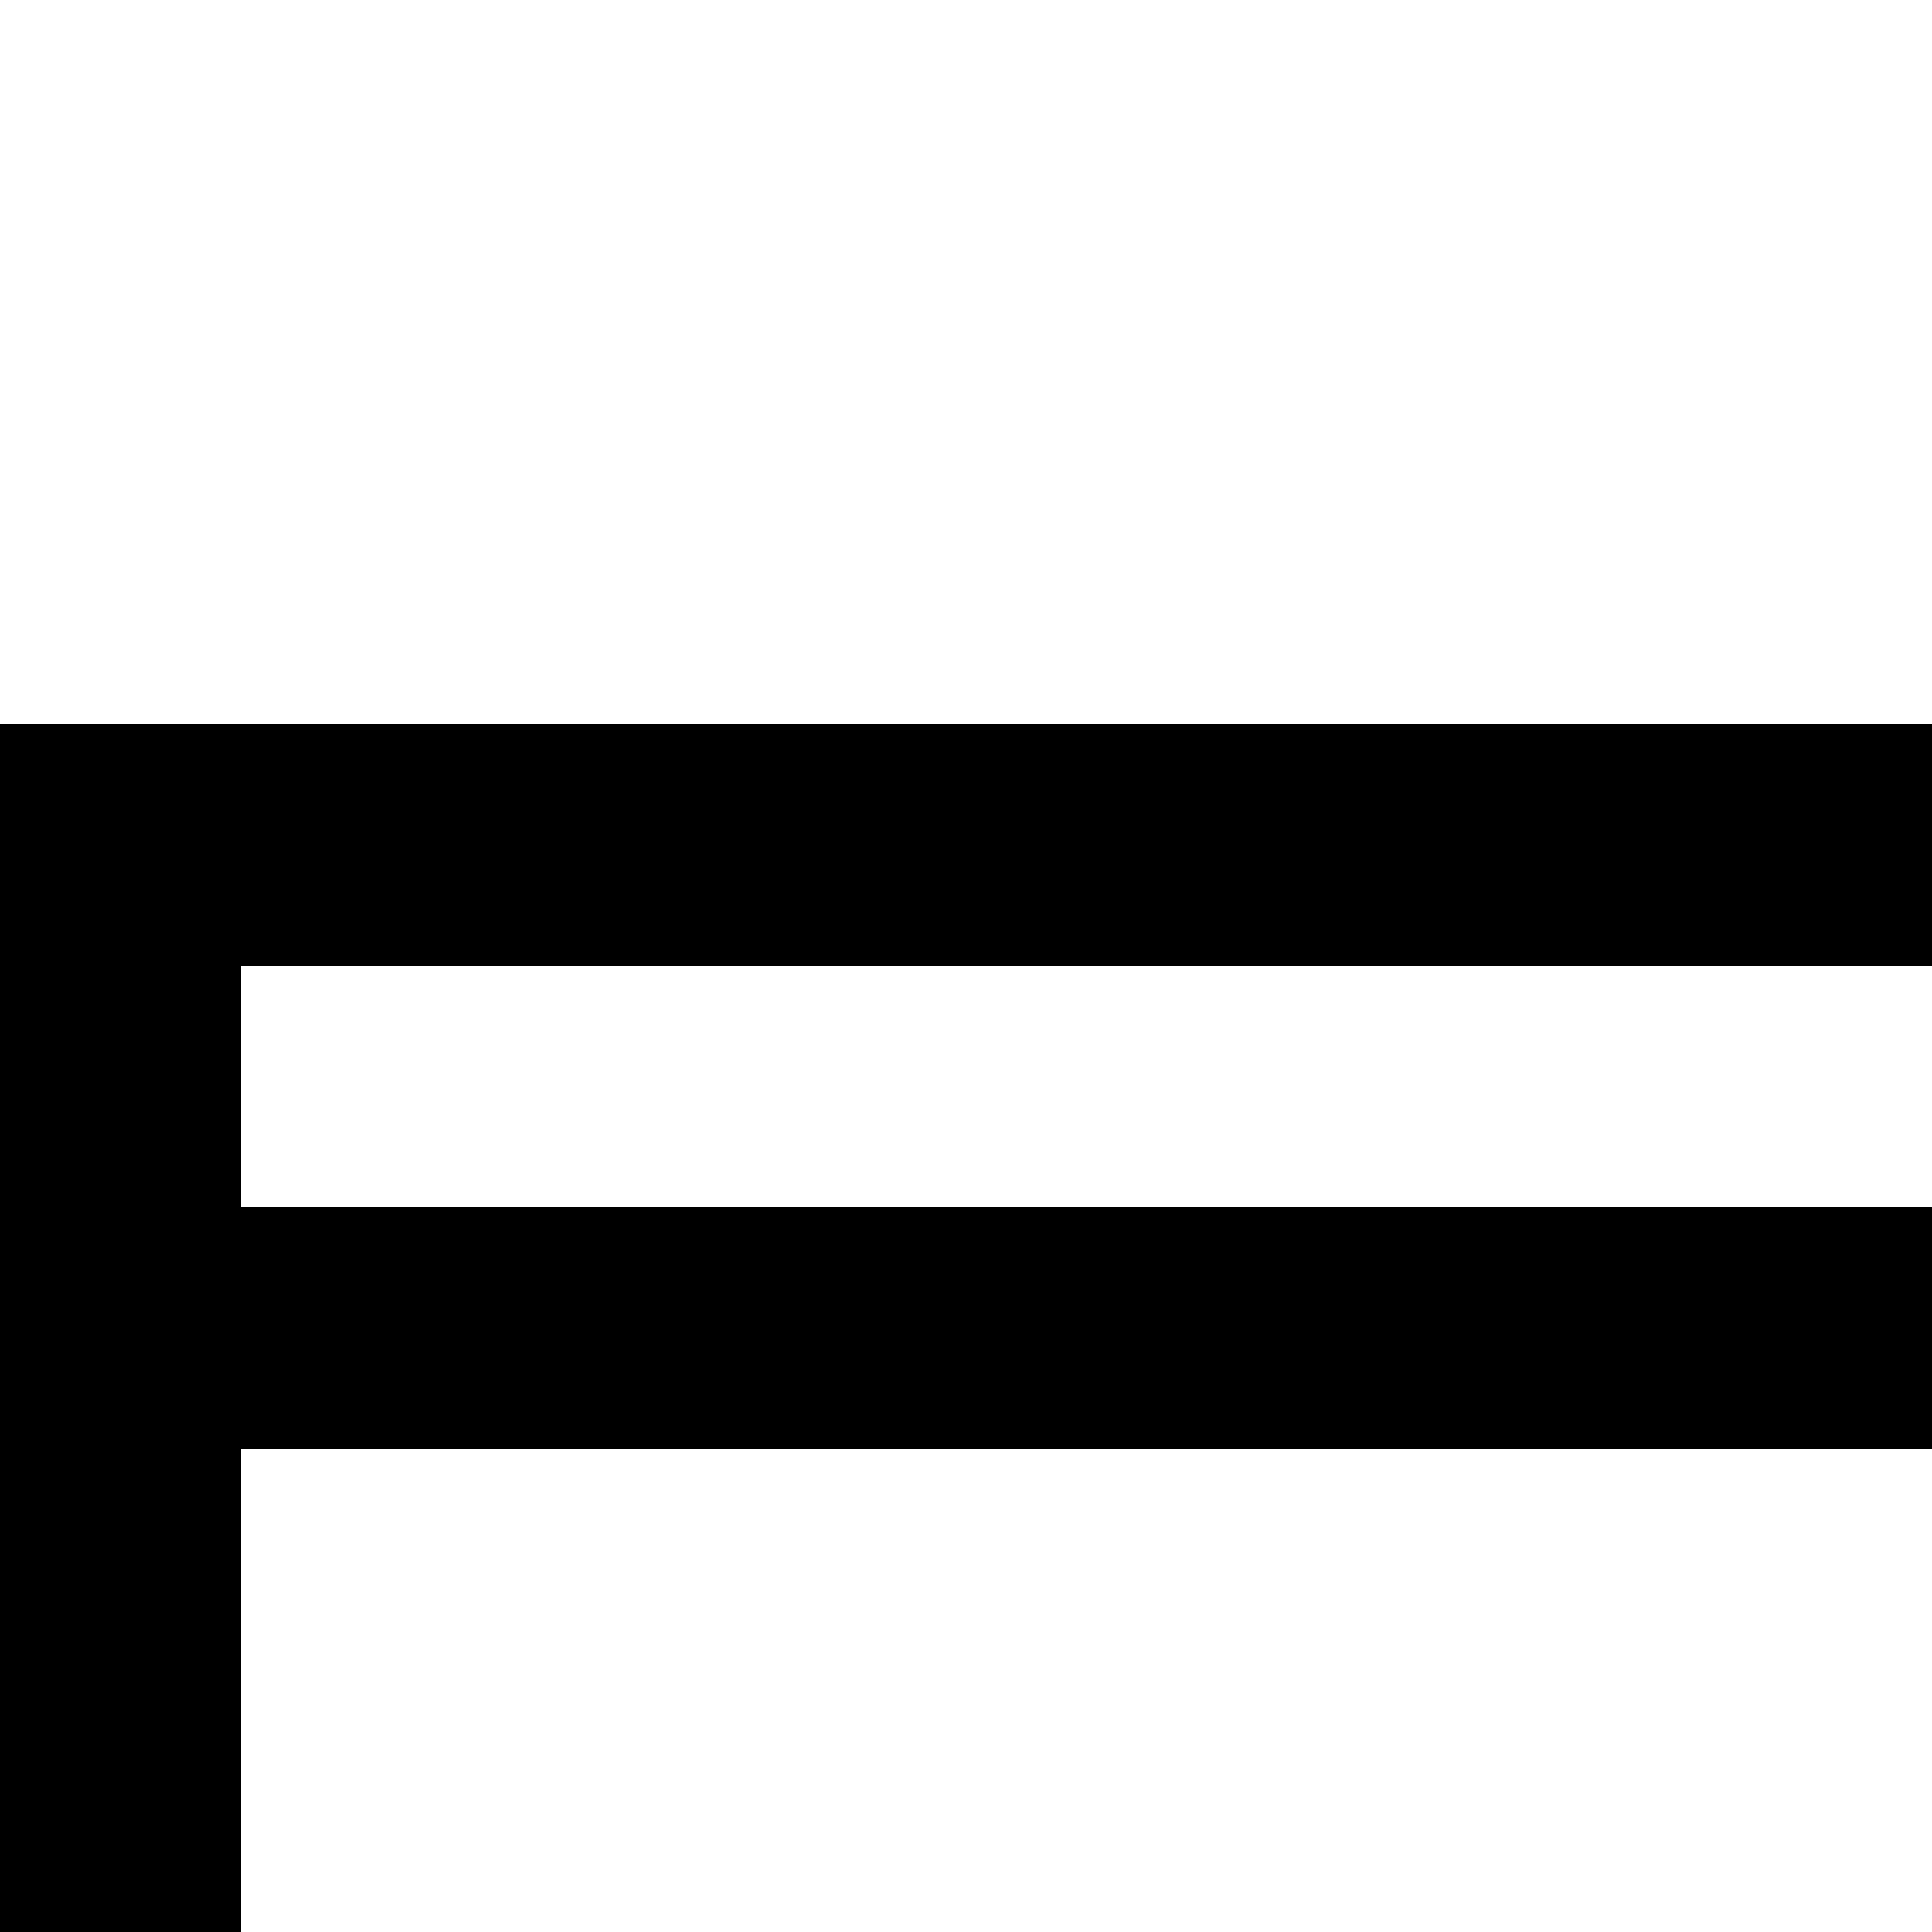 <svg xmlns="http://www.w3.org/2000/svg" viewBox="0 -0.5 16 16" shape-rendering="crispEdges">
<path stroke="#000000" d="M0 6h16M0 7h16M0 8h2M0 9h2M0 10h16M0 11h16M0 12h2M0 13h2M0 14h2M0 15h2" />
</svg>